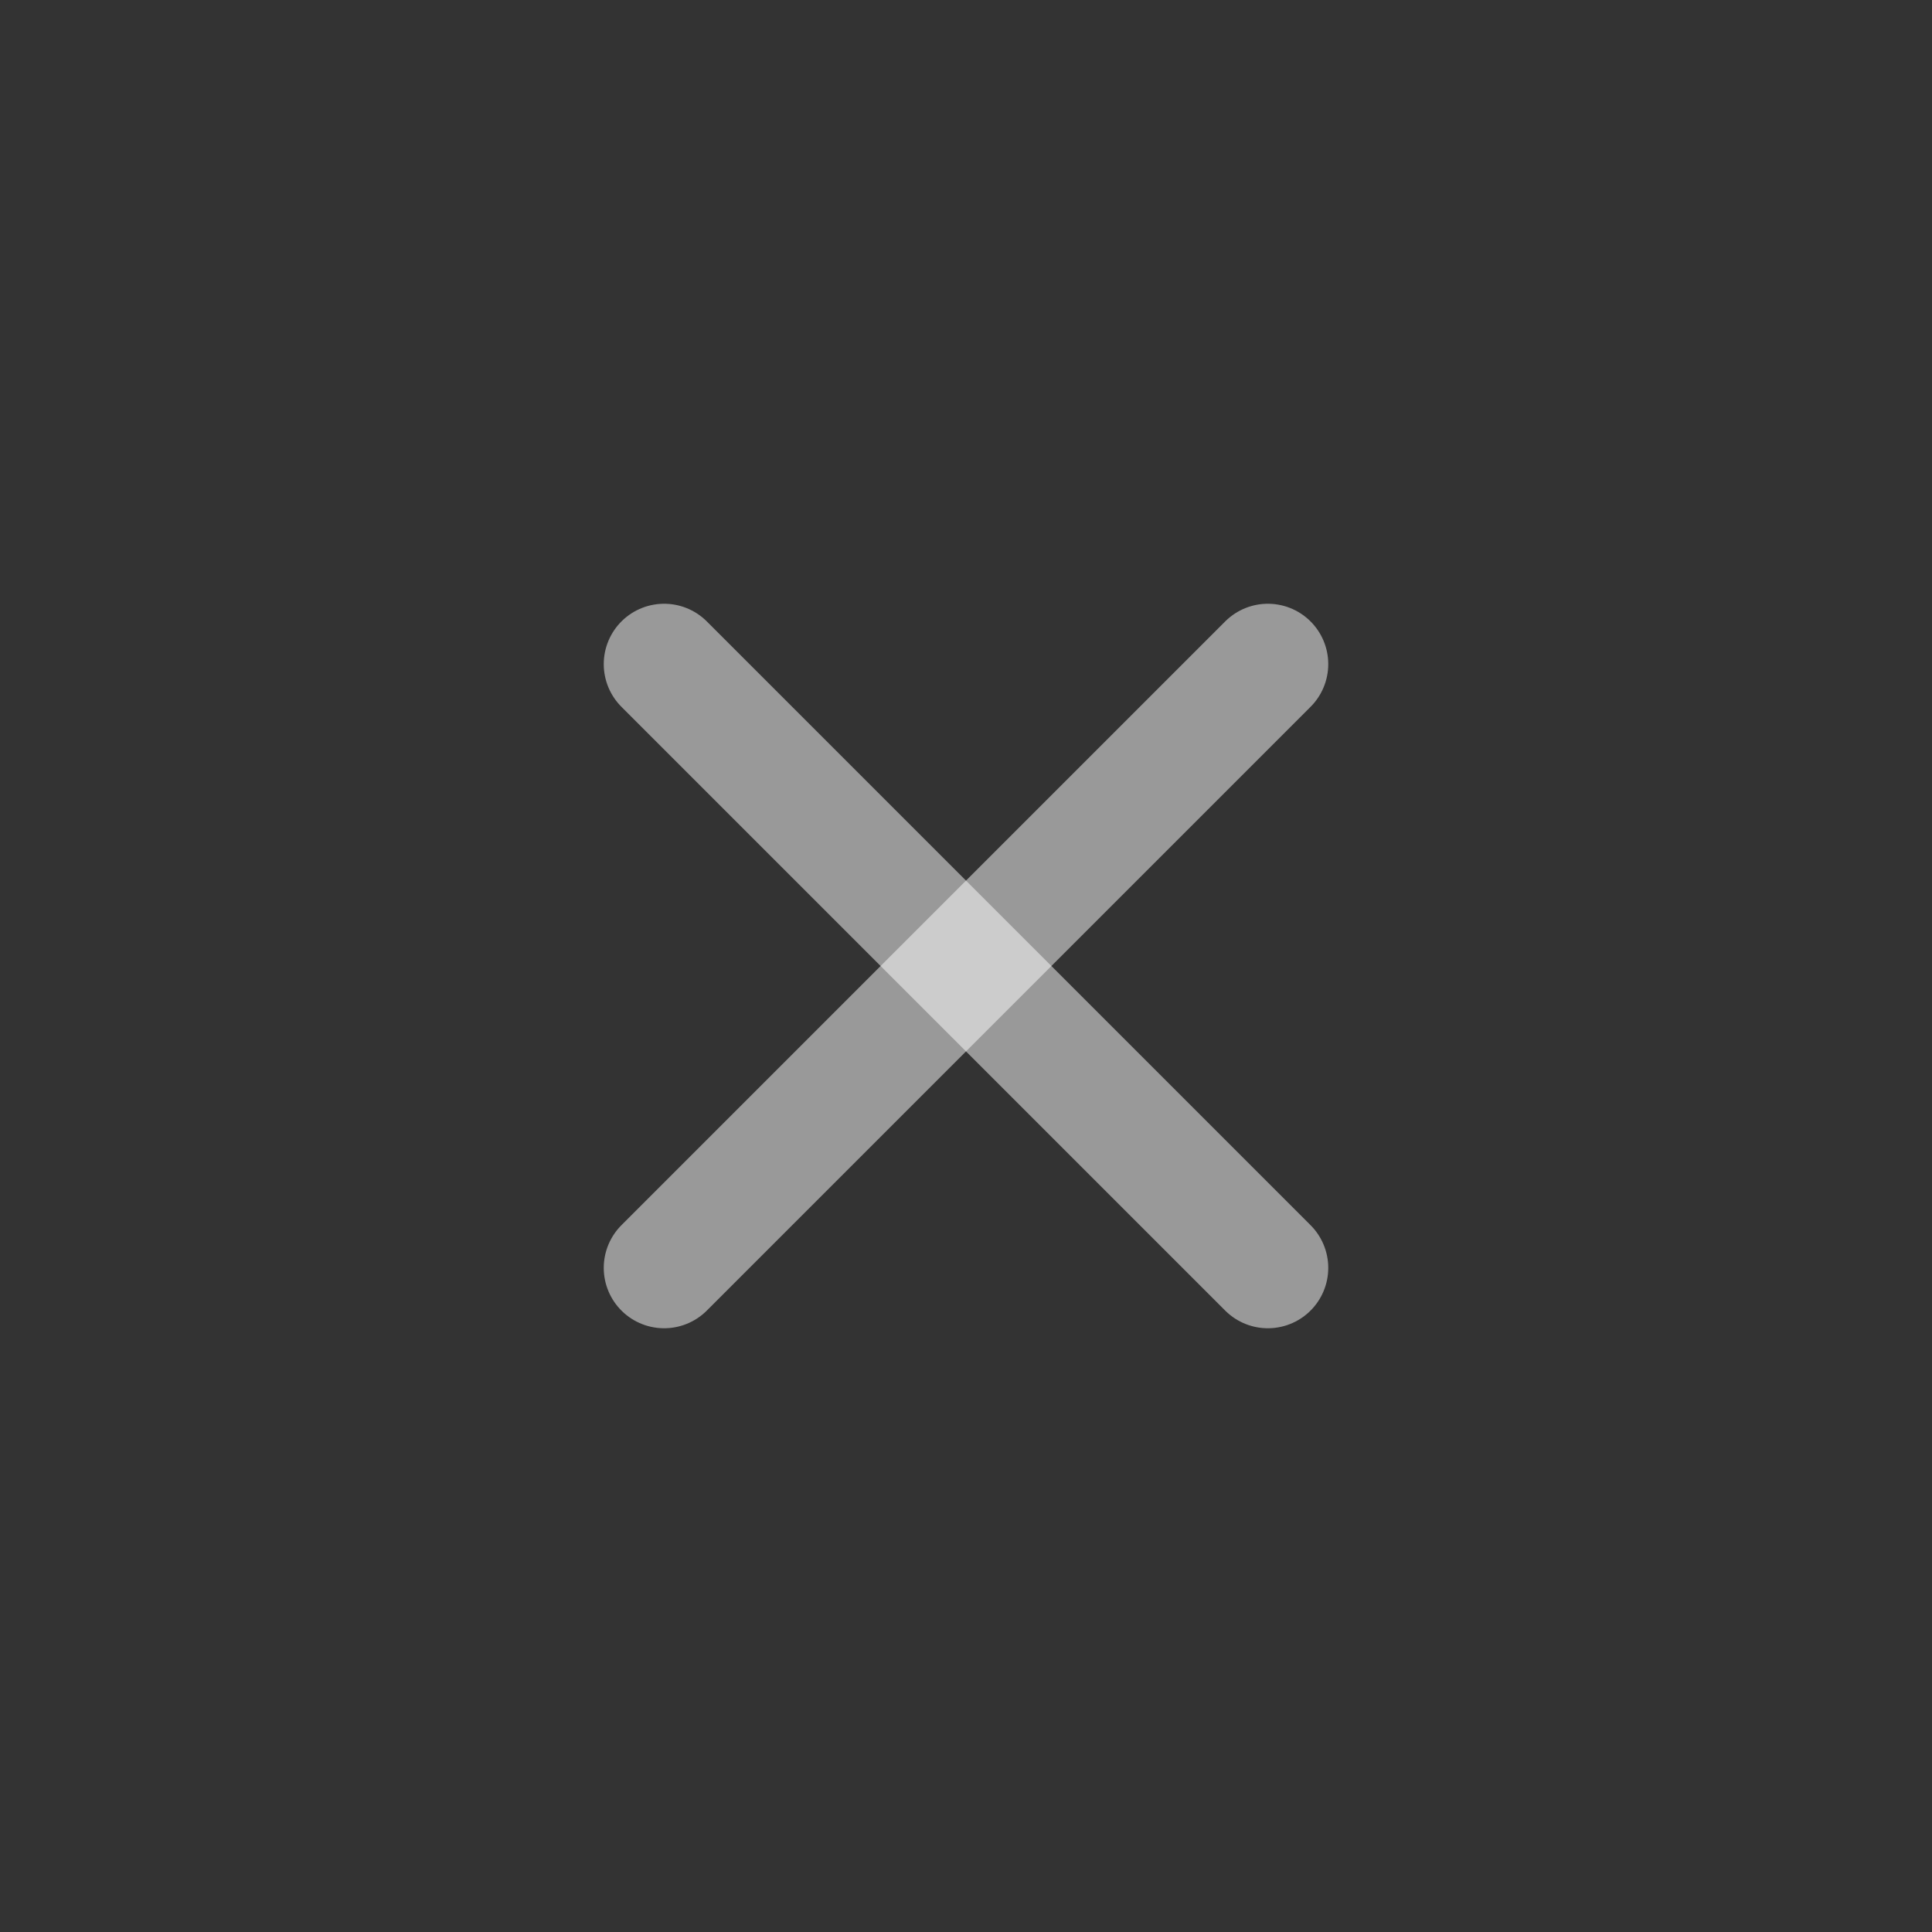 <svg width="32" height="32" viewBox="0 0 32 32" fill="none" xmlns="http://www.w3.org/2000/svg">
<rect x="0" y="0" width="32" height="32" fill="#333333" stroke="none"/>
<g id="Close_round">
<path id="Vector 47" d="M21 11L11 21" stroke="white" stroke-opacity="0.5" stroke-width="2" stroke-linecap="round" stroke-linejoin="round"/>
<path id="Vector 48" d="M11 11L21 21" stroke="white" stroke-opacity="0.5" stroke-width="2" stroke-linecap="round" stroke-linejoin="round"/>
</g>
</svg>

